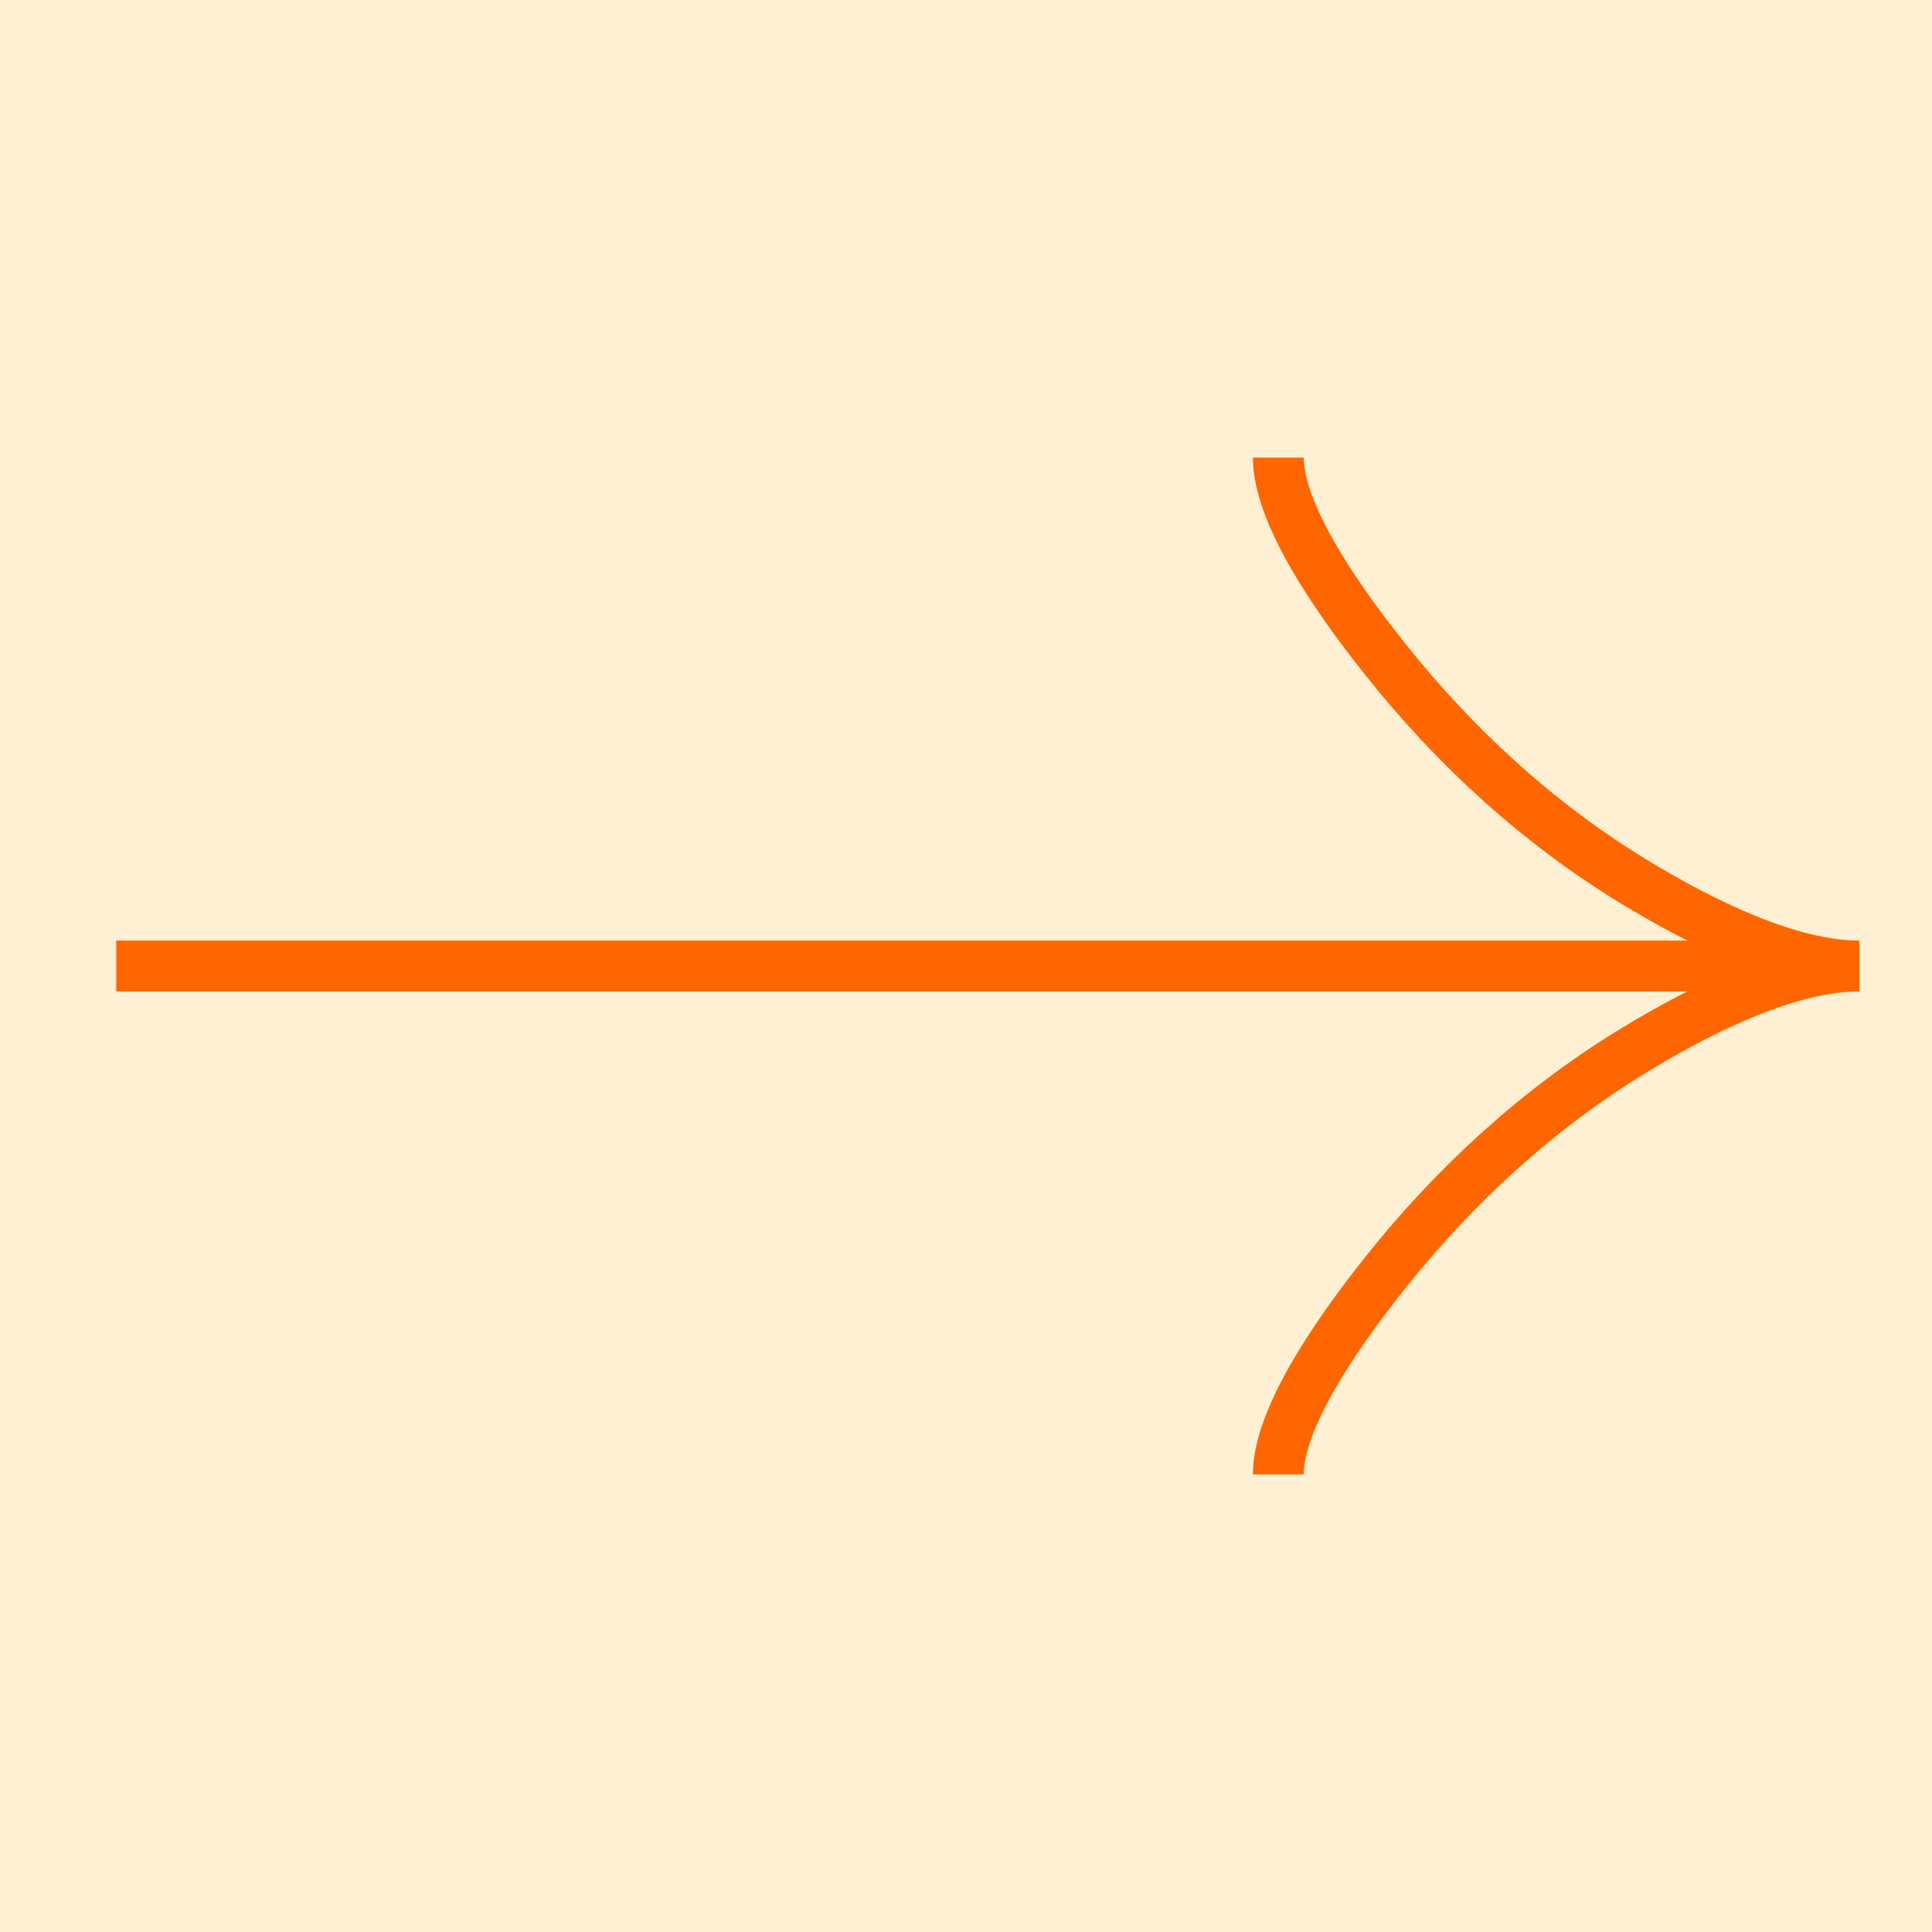 <svg width="38" height="38" viewBox="0 0 38 38" fill="none" xmlns="http://www.w3.org/2000/svg">
<rect width="38" height="38" fill="#FFF0D3"/>
<path d="M25.143 9C25.143 10.06 26.19 11.643 27.25 12.971C28.613 14.686 30.241 16.181 32.108 17.323C33.508 18.179 35.206 19 36.571 19M36.571 19C35.206 19 33.507 19.821 32.108 20.677C30.241 21.82 28.613 23.316 27.25 25.027C26.19 26.357 25.143 27.943 25.143 29M36.571 19H2.286" stroke="#FF6600"/>
</svg>

